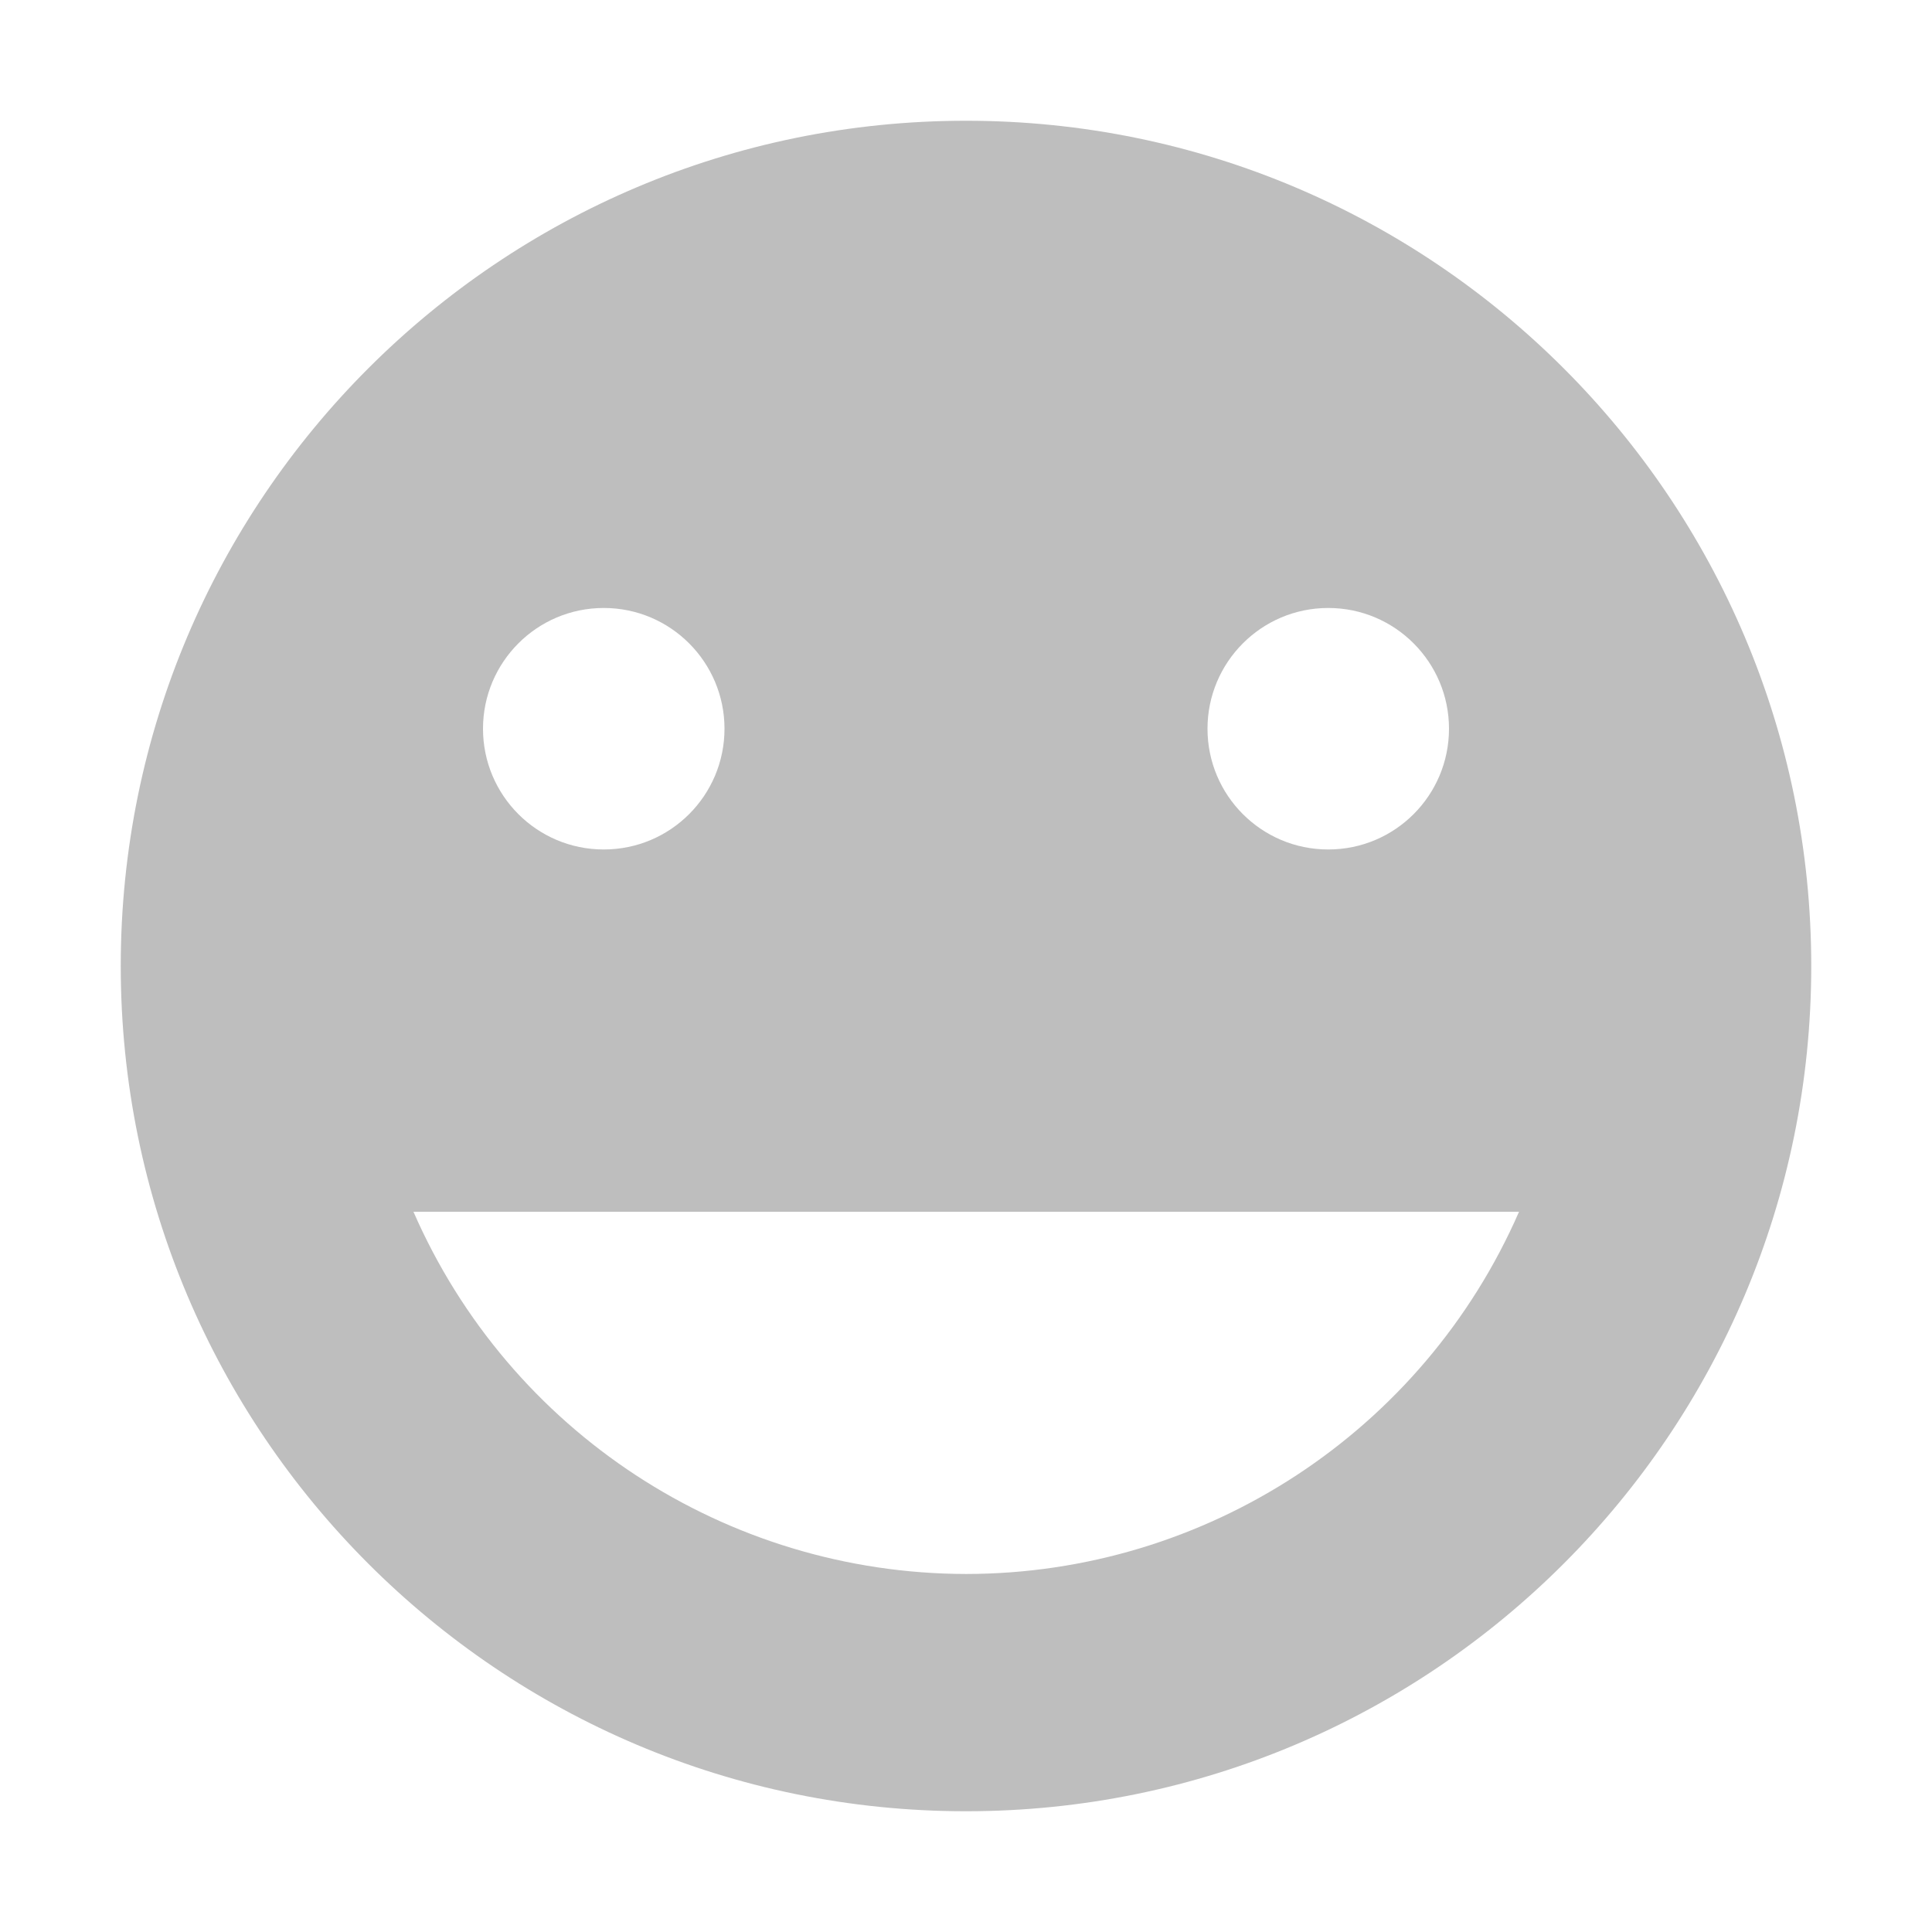 <svg xmlns="http://www.w3.org/2000/svg" viewBox="0 0 16 16">
  <defs id="defs3051">
    <style type="text/css" id="current-color-scheme">
      .ColorScheme-Text {
        color:#bebebe;
      }
      </style>
  </defs>
 <path 
     style="fill:currentColor;fill-opacity:1;stroke:none" 
     class="ColorScheme-Text"
     d="M 8 1 C 4.134 1 1 4.134 1 8 C 1 11.866 4.134 15 8 15 C 11.866 15 15 11.866 15 8 C 15 4.134 11.866 1 8 1 z M 5 5.035 C 5.554 5.035 6 5.485 6 6.035 C 6 6.586 5.554 7.035 5 7.035 C 4.446 7.035 4 6.586 4 6.035 C 4 5.485 4.446 5.035 5 5.035 z M 11 5.035 C 11.554 5.035 12 5.485 12 6.035 C 12 6.586 11.554 7.035 11 7.035 C 10.446 7.035 10 6.586 10 6.035 C 10 5.485 10.446 5.035 11 5.035 z M 3.424 10.035 L 12.58 10.035 C 11.785 11.856 9.987 13.034 8 13.035 C 6.014 13.032 4.218 11.855 3.424 10.035 z "
     />
</svg>
